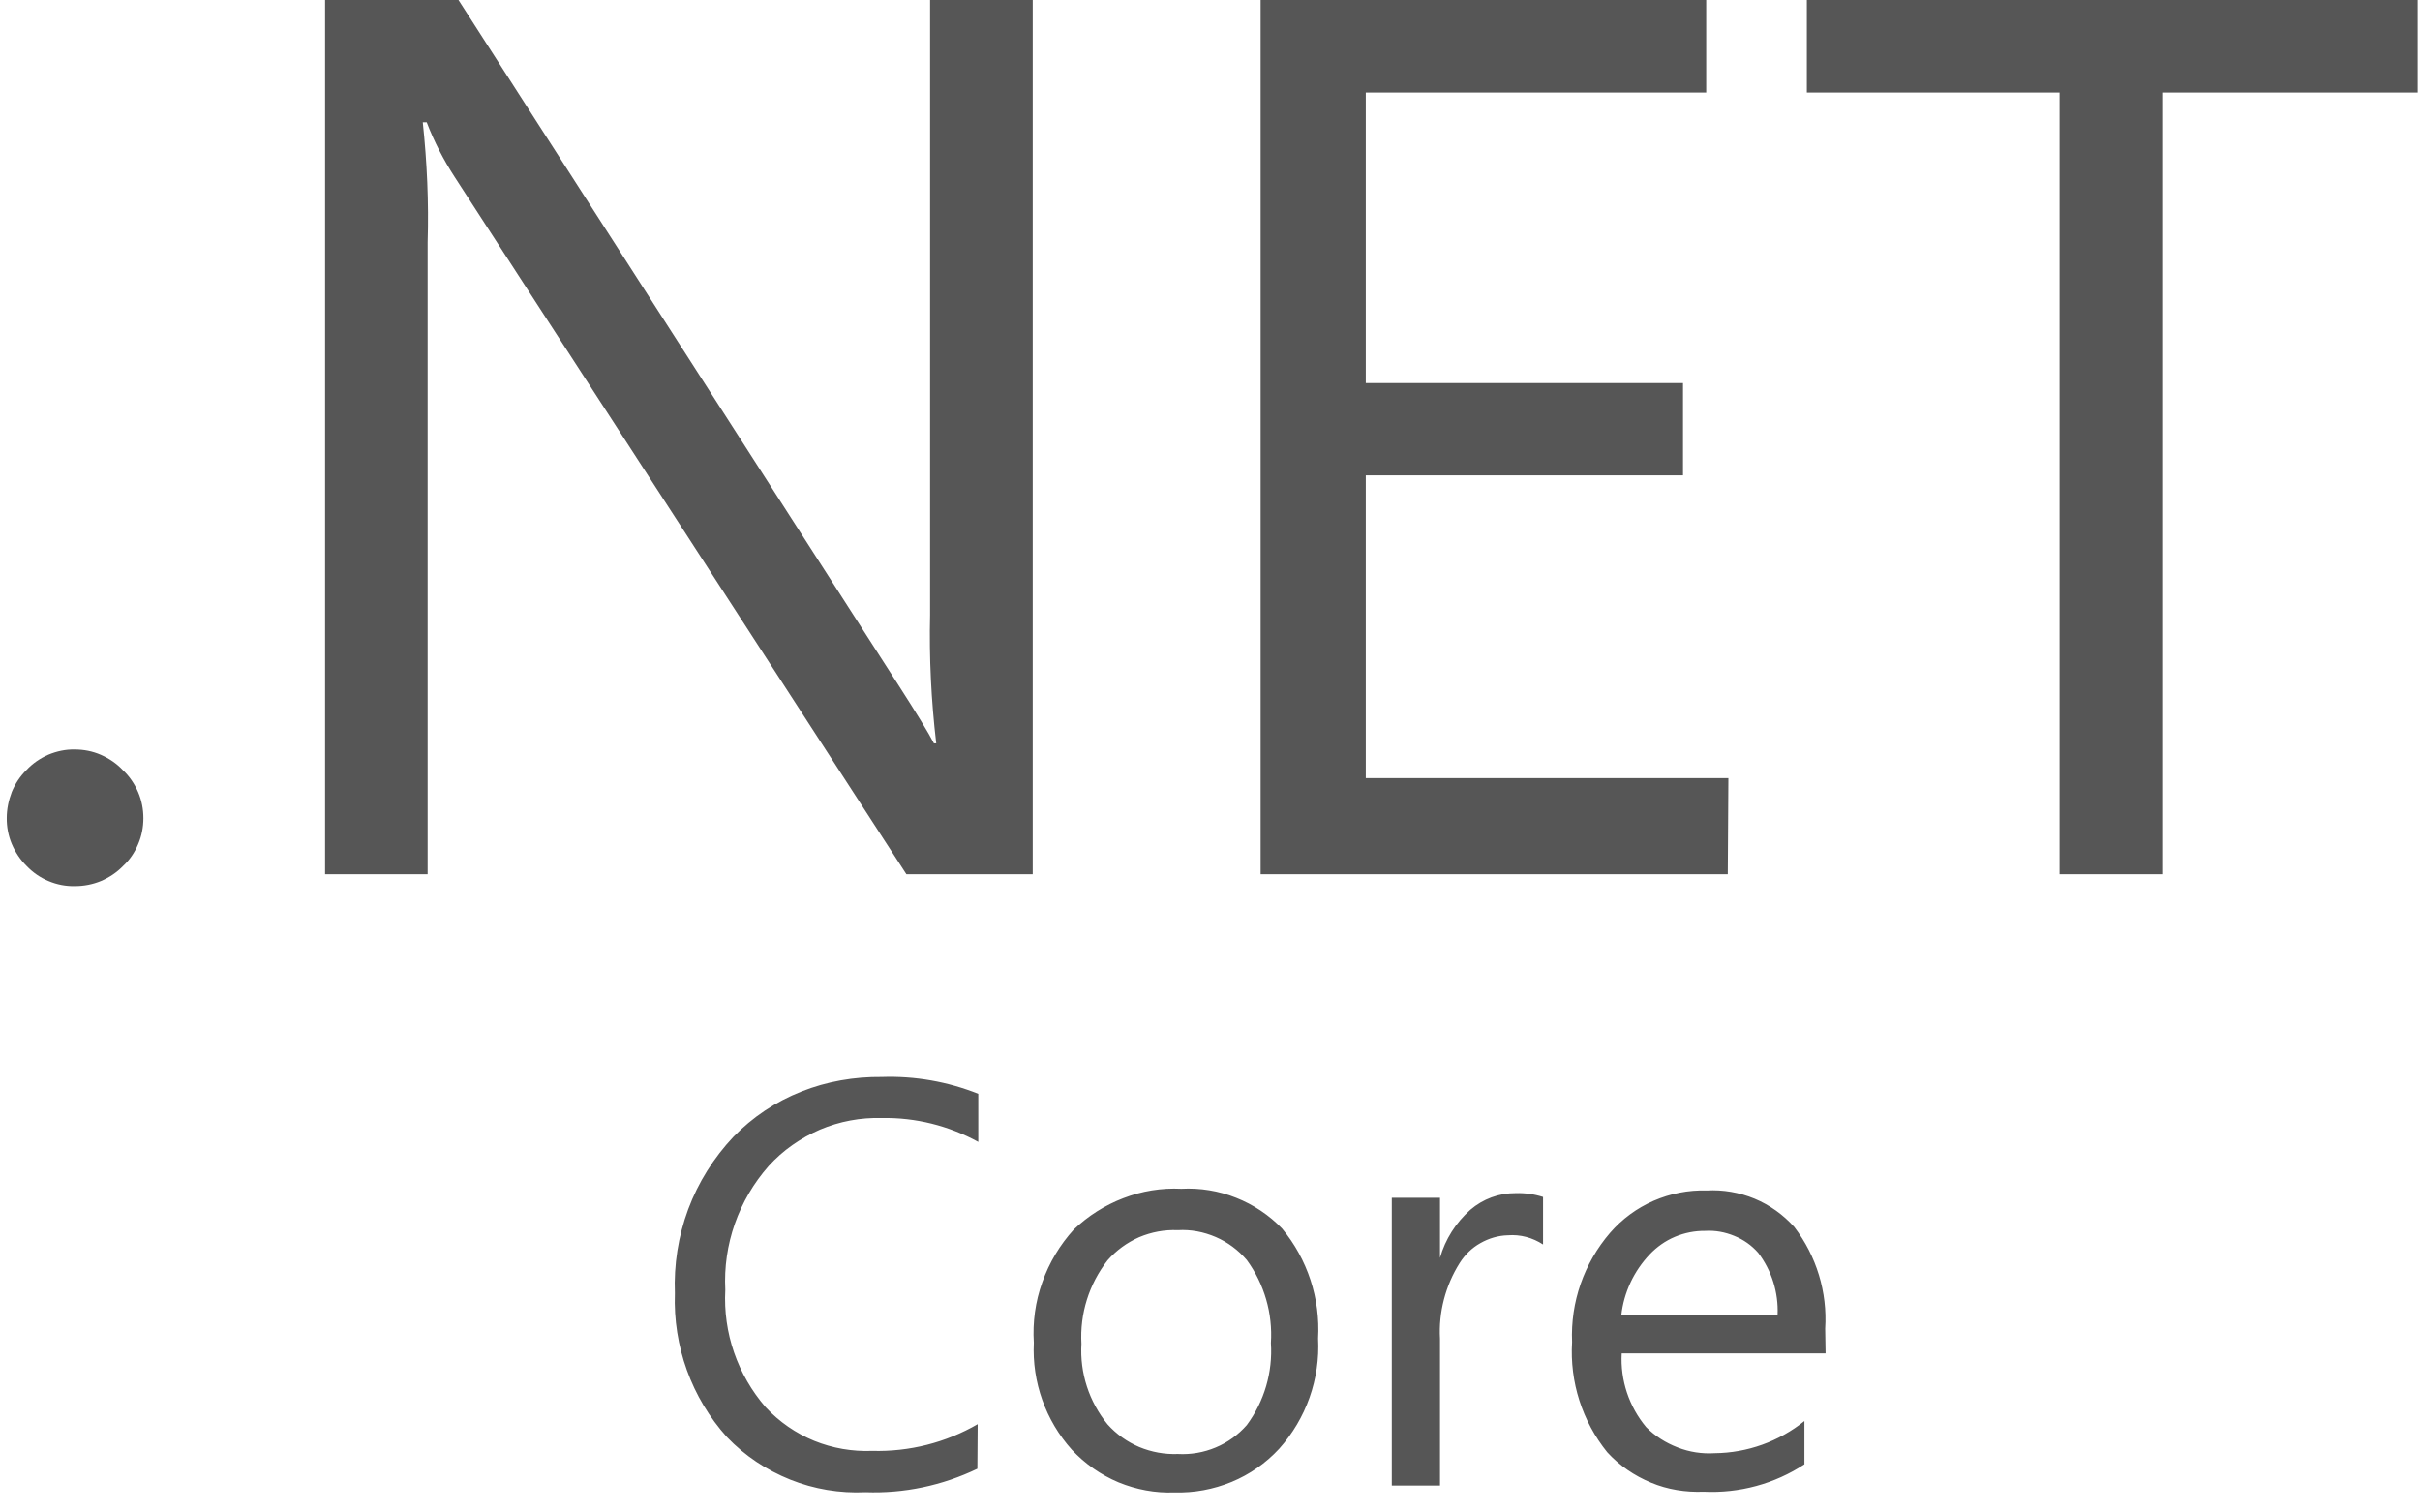 <svg width="24" height="15" viewBox="0 0 24 15" fill="none" xmlns="http://www.w3.org/2000/svg">
<g clip-path="url(#clip0_503_14)">
<path d="M1.219 7.638C1.158 7.573 1.083 7.522 1.001 7.486C0.919 7.45 0.831 7.433 0.741 7.433C0.651 7.431 0.563 7.45 0.481 7.484C0.398 7.52 0.324 7.571 0.263 7.636C0.199 7.699 0.15 7.773 0.117 7.854C0.085 7.938 0.067 8.025 0.067 8.112C0.066 8.201 0.083 8.289 0.117 8.37C0.152 8.452 0.201 8.526 0.264 8.588C0.326 8.653 0.4 8.704 0.482 8.738C0.565 8.773 0.653 8.79 0.743 8.788C0.832 8.788 0.92 8.771 1.002 8.737C1.084 8.702 1.159 8.652 1.221 8.588C1.286 8.528 1.336 8.454 1.37 8.372C1.405 8.291 1.422 8.203 1.422 8.114C1.422 8.025 1.405 7.938 1.37 7.856C1.334 7.773 1.284 7.699 1.219 7.638ZM9.224 6.097C9.214 6.522 9.235 6.949 9.285 7.372H9.262C9.209 7.268 9.09 7.074 8.908 6.791L4.547 0H3.224V8.67H4.241V2.402C4.253 2.006 4.235 1.609 4.193 1.213H4.232C4.304 1.402 4.398 1.584 4.509 1.755L8.989 8.67H10.242V0H9.224V6.097ZM17.141 7.717H13.545V4.714H16.691V3.799H13.545V0.918H16.921V0H12.502V8.67H17.135L17.141 7.717ZM17.919 0V0.918H20.425V8.67H21.443V0.918H23.977V0H17.919ZM7.946 10.826C7.692 10.926 7.462 11.08 7.273 11.275C7.078 11.482 6.925 11.725 6.825 11.993C6.726 12.26 6.682 12.543 6.693 12.826C6.674 13.35 6.858 13.862 7.21 14.253C7.386 14.437 7.6 14.579 7.837 14.674C8.074 14.769 8.329 14.811 8.583 14.799C8.966 14.813 9.346 14.733 9.693 14.566L9.696 14.124C9.379 14.308 9.017 14.399 8.65 14.389C8.453 14.397 8.256 14.363 8.074 14.289C7.893 14.215 7.728 14.101 7.594 13.957C7.314 13.634 7.17 13.217 7.193 12.792C7.17 12.342 7.325 11.902 7.623 11.564C7.764 11.408 7.939 11.287 8.132 11.203C8.326 11.121 8.535 11.082 8.746 11.088C9.08 11.082 9.409 11.164 9.702 11.325V10.848C9.399 10.727 9.073 10.67 8.746 10.681C8.472 10.678 8.199 10.725 7.946 10.826ZM12.715 12.184C12.587 12.051 12.431 11.947 12.259 11.879C12.087 11.81 11.902 11.78 11.716 11.79C11.519 11.78 11.324 11.812 11.14 11.883C10.957 11.953 10.79 12.059 10.649 12.194C10.511 12.346 10.406 12.522 10.337 12.716C10.268 12.909 10.24 13.112 10.253 13.317C10.234 13.706 10.37 14.088 10.63 14.378C10.76 14.517 10.917 14.627 11.093 14.701C11.269 14.773 11.458 14.809 11.647 14.801C11.841 14.807 12.034 14.771 12.214 14.697C12.393 14.623 12.554 14.511 12.686 14.368C12.954 14.069 13.093 13.676 13.072 13.275C13.095 12.877 12.967 12.488 12.715 12.184ZM12.365 14.133C12.28 14.23 12.175 14.306 12.057 14.355C11.938 14.405 11.81 14.427 11.682 14.42C11.55 14.425 11.42 14.401 11.299 14.351C11.179 14.3 11.072 14.224 10.984 14.126C10.8 13.9 10.708 13.616 10.725 13.327C10.708 13.029 10.8 12.735 10.984 12.499C11.07 12.401 11.177 12.323 11.297 12.27C11.418 12.219 11.55 12.194 11.68 12.2C11.81 12.192 11.938 12.217 12.057 12.268C12.175 12.319 12.28 12.397 12.365 12.496C12.539 12.734 12.623 13.025 12.604 13.319C12.623 13.608 12.539 13.898 12.365 14.133ZM14.582 11.998C14.438 12.126 14.333 12.291 14.281 12.475V11.879H13.803V14.733H14.281V13.277C14.266 13.014 14.335 12.75 14.476 12.526C14.528 12.444 14.597 12.376 14.681 12.329C14.765 12.281 14.859 12.253 14.954 12.251C15.077 12.241 15.199 12.274 15.303 12.342V11.871C15.215 11.843 15.123 11.83 15.031 11.833C14.867 11.832 14.708 11.89 14.582 11.998ZM18.101 13.177C18.124 12.814 18.015 12.458 17.795 12.169C17.686 12.048 17.552 11.951 17.401 11.888C17.25 11.826 17.087 11.797 16.925 11.807C16.745 11.801 16.565 11.837 16.399 11.909C16.234 11.981 16.087 12.089 15.968 12.226C15.709 12.527 15.574 12.914 15.591 13.31C15.567 13.704 15.691 14.095 15.94 14.403C16.06 14.534 16.209 14.636 16.374 14.704C16.538 14.773 16.718 14.801 16.896 14.794C17.25 14.811 17.6 14.716 17.895 14.522V14.093C17.643 14.296 17.329 14.409 17.005 14.412C16.881 14.42 16.755 14.401 16.638 14.355C16.521 14.31 16.414 14.243 16.326 14.154C16.155 13.949 16.068 13.687 16.083 13.422H18.105L18.101 13.177ZM16.079 13.044C16.104 12.818 16.204 12.606 16.36 12.441C16.431 12.366 16.516 12.306 16.611 12.266C16.706 12.226 16.808 12.206 16.911 12.207C17.011 12.201 17.108 12.219 17.2 12.257C17.292 12.294 17.372 12.351 17.437 12.425C17.571 12.602 17.638 12.818 17.629 13.038L16.079 13.044Z" fill="#565656"/>
</g>
<defs>
<clipPath id="clip0_503_14">
<rect width="24" height="15" fill="white"/>
</clipPath>
</defs>
</svg>
